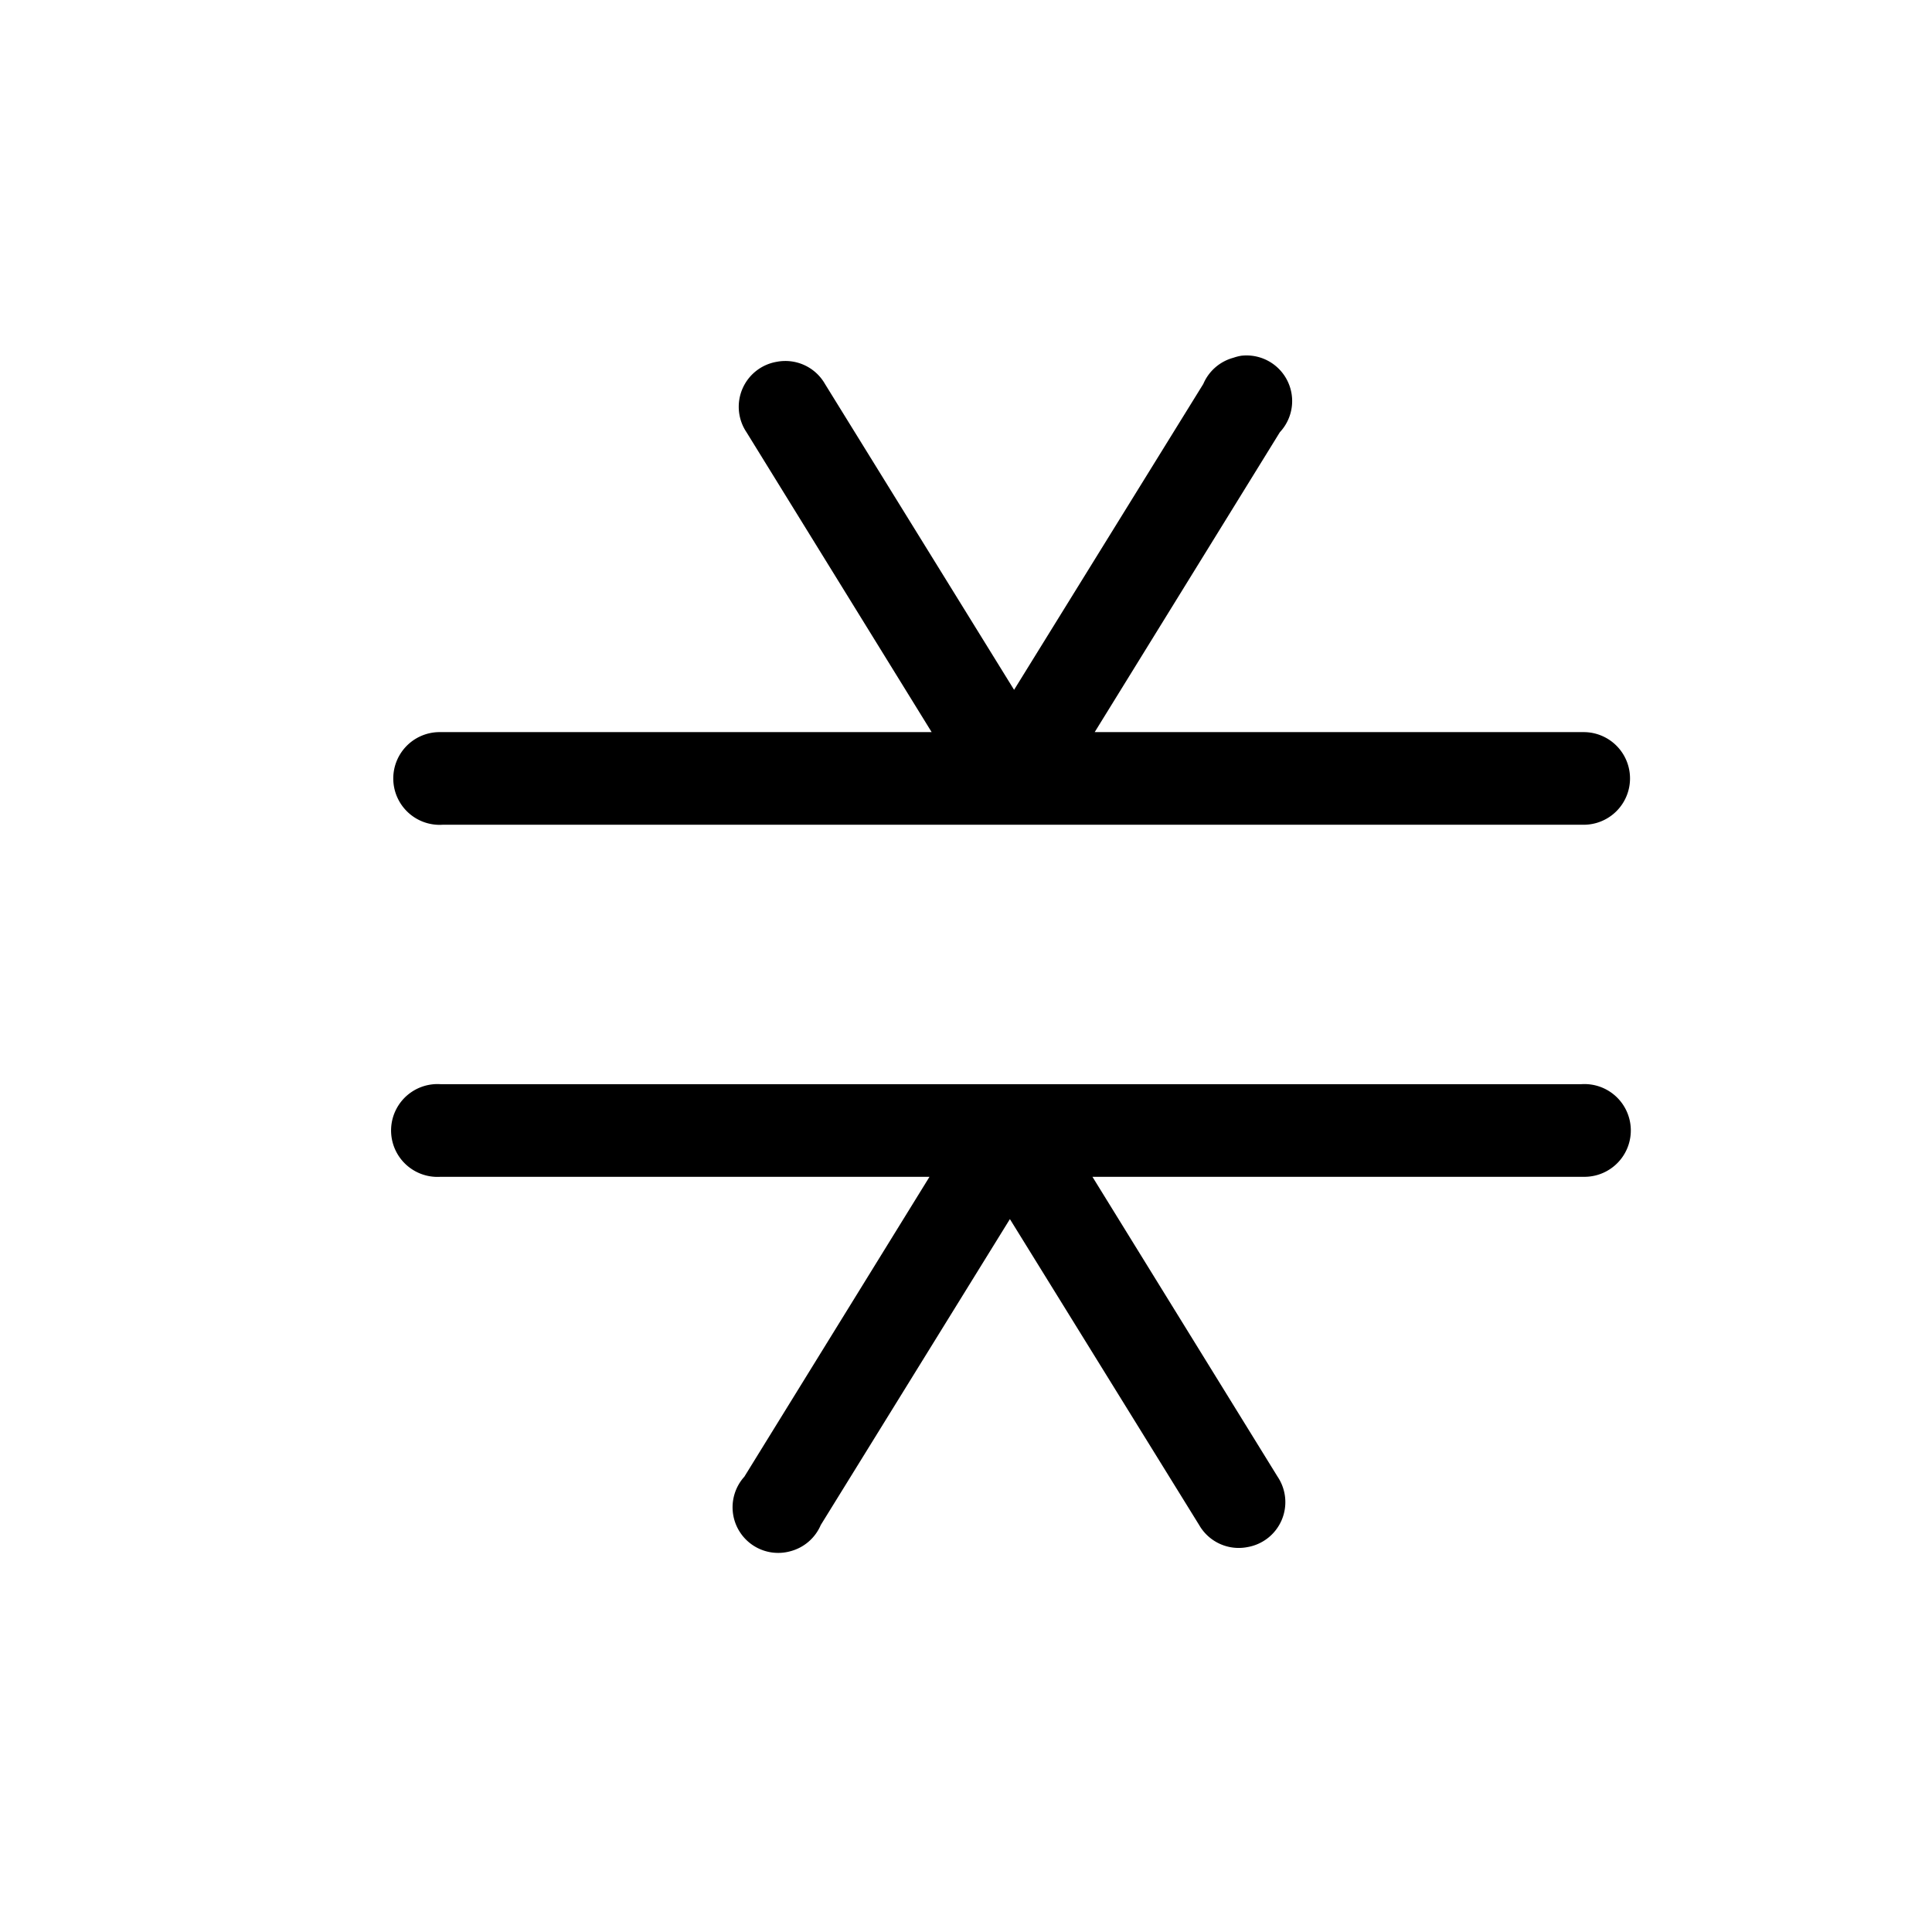 <svg xmlns='http://www.w3.org/2000/svg' width='180' height='180' viewBox='0 0 18 18'>
  <path d='m 11.567,1037.676 a 0.425,0.425 0 0 0 -0.075,0.019 0.425,0.425 0 0 0 -0.281,0.244 l -1.763,2.85 -1.762,-2.85 a 0.425,0.425 0 0 0 -0.45,-0.206 0.425,0.425 0 0 0 -0.281,0.656 l 1.725,2.794 -4.556,0 a 0.425,0.425 0 0 0 -0.037,0 0.432,0.432 0 1 0 0.037,0.863 l 10.631,0 a 0.431,0.431 0 0 0 0,-0.863 l -4.556,0 1.725,-2.794 a 0.425,0.425 0 0 0 -0.356,-0.713 z m -7.519,6.787 a 0.432,0.432 0 1 0 0.056,0.863 l 4.556,0 -1.725,2.794 a 0.425,0.425 0 0 0 0.431,0.694 0.425,0.425 0 0 0 0.281,-0.244 l 1.762,-2.85 1.763,2.85 a 0.425,0.425 0 0 0 0.45,0.206 0.425,0.425 0 0 0 0.281,-0.656 l -1.725,-2.794 4.556,0 a 0.425,0.425 0 0 0 0.037,0 0.432,0.432 0 1 0 -0.037,-0.863 l -10.631,0 a 0.431,0.431 0 0 0 -0.056,0 z' style='fill:#000000;fill-opacity:1;stroke:none' transform='translate(0,-1034.362)' />
</svg>